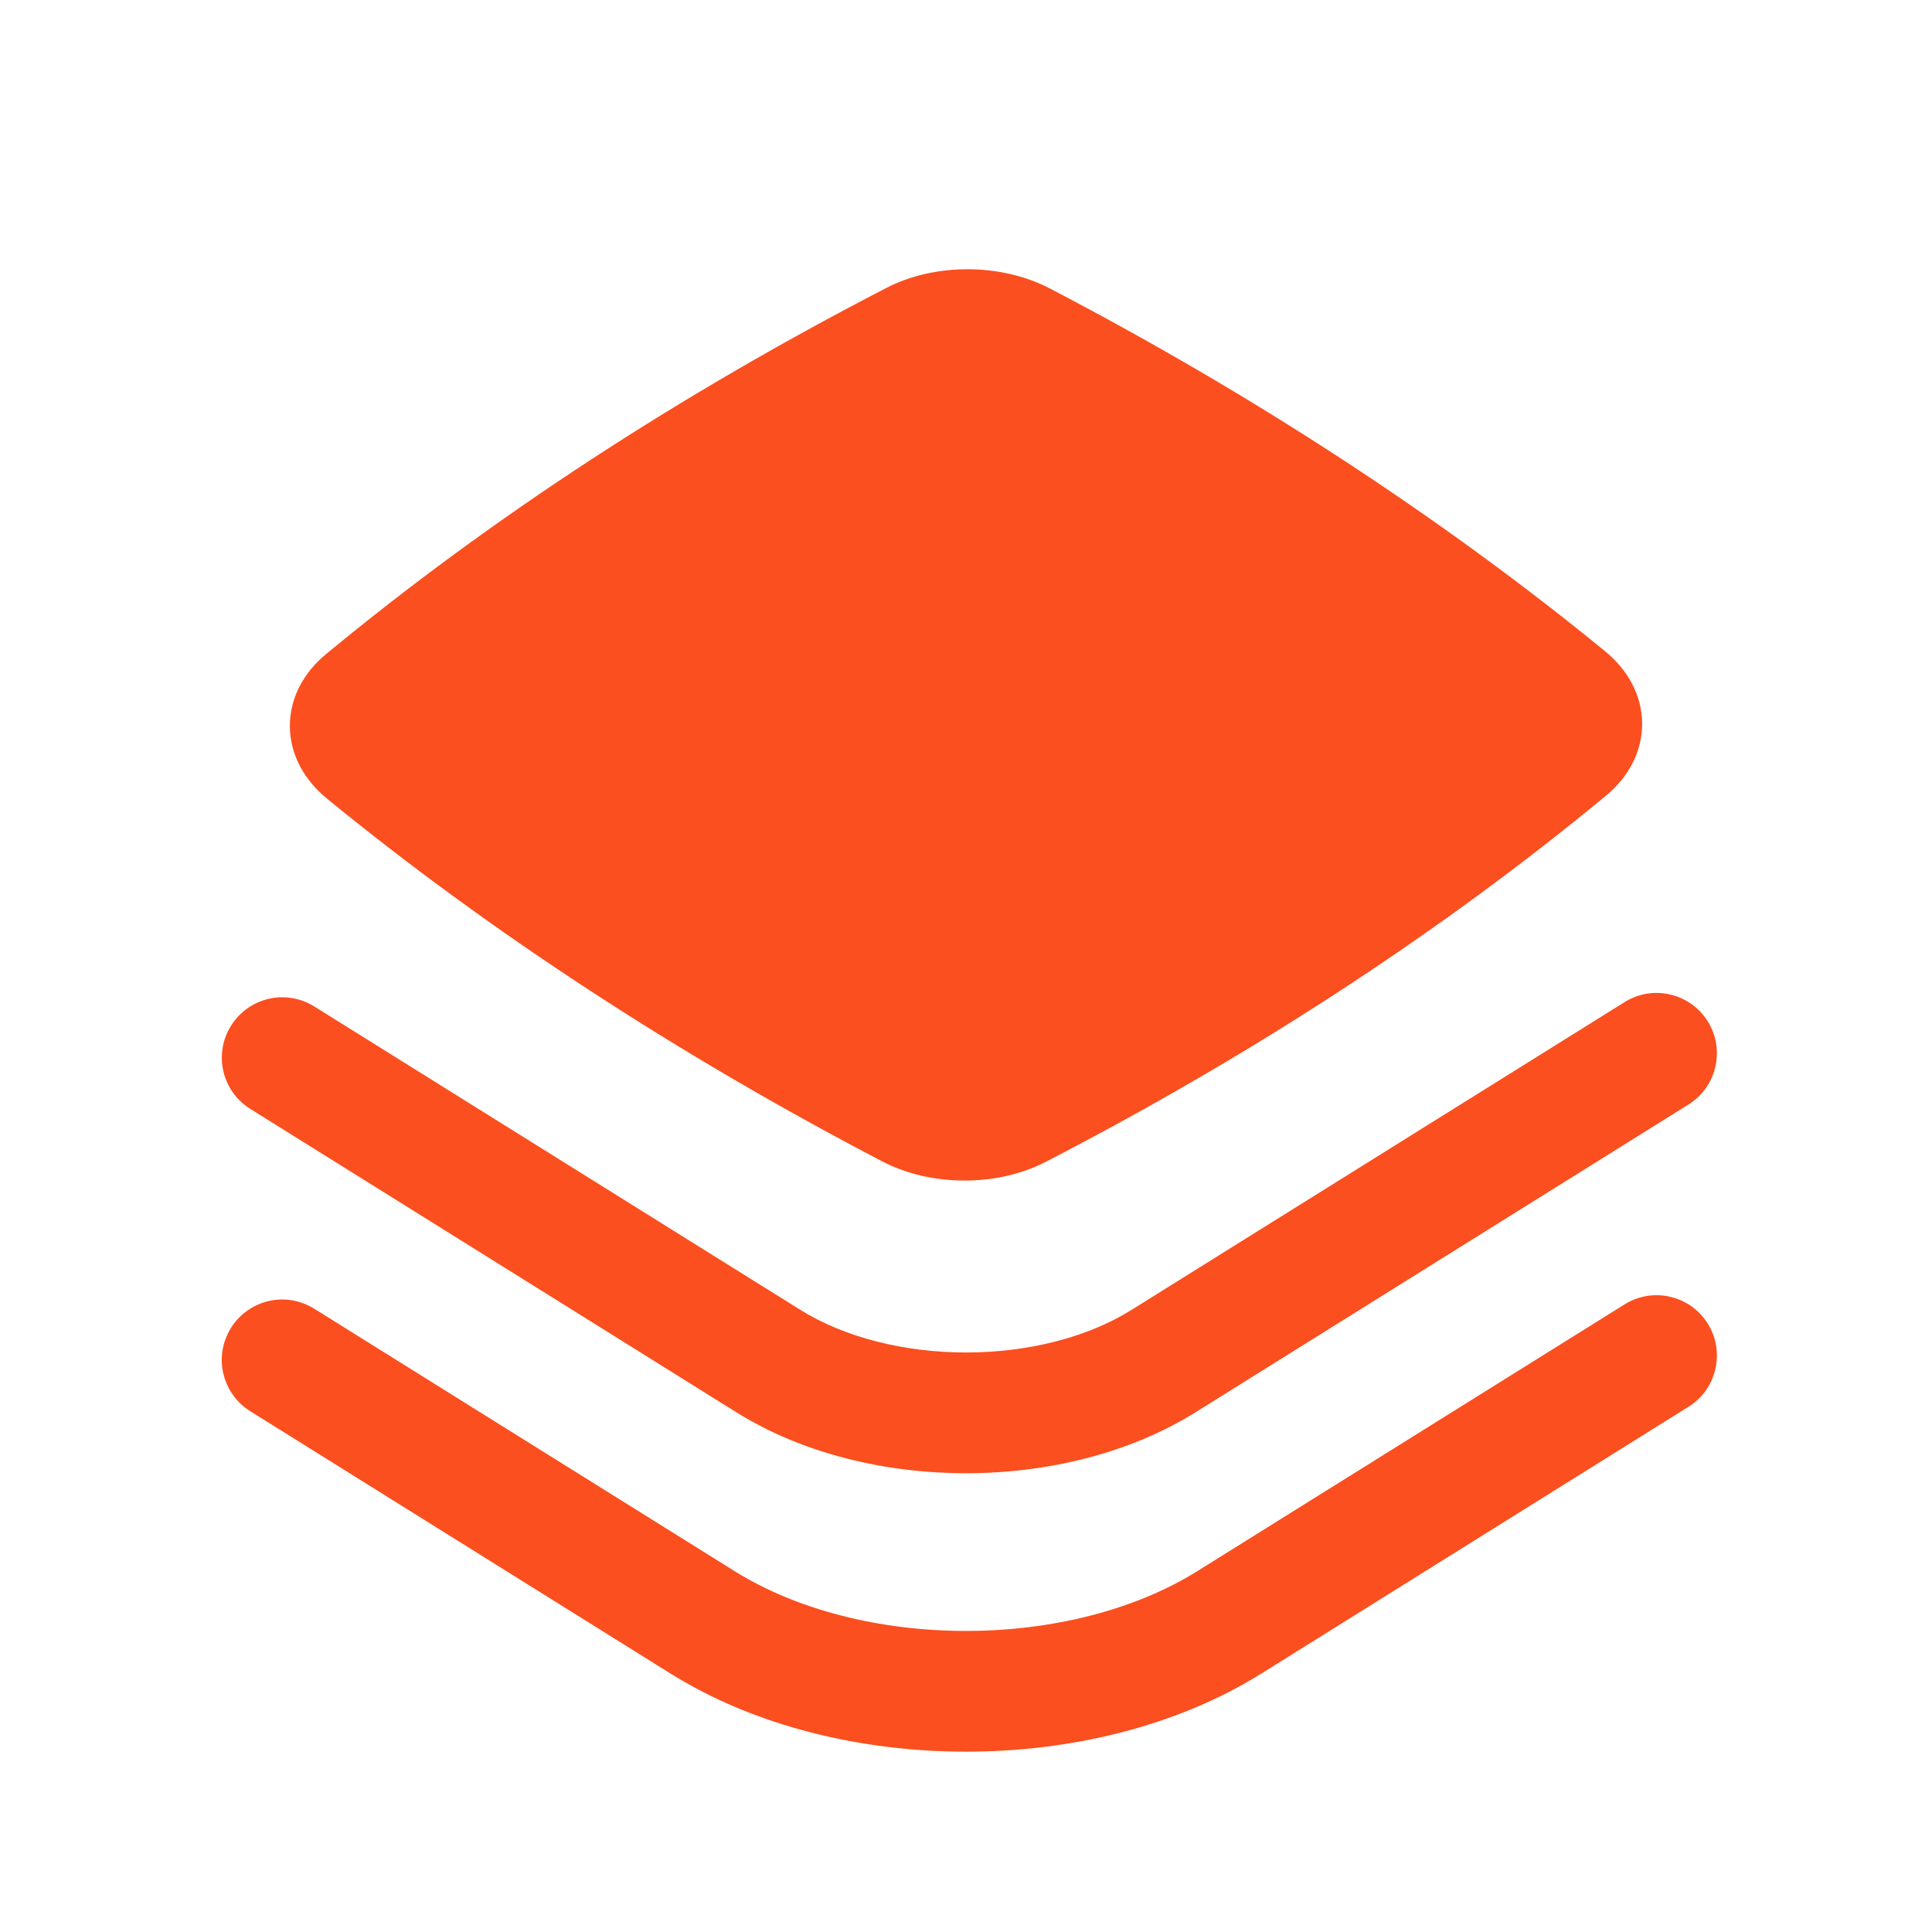 <svg width="24" height="24" viewBox="0 0 24 24" fill="none" xmlns="http://www.w3.org/2000/svg">
<path d="M13.039 3.582C12.439 3.269 11.616 3.264 11.012 3.576C8.434 4.908 6.097 6.434 4.052 8.124C3.778 8.35 3.598 8.665 3.601 9.026C3.604 9.386 3.789 9.697 4.061 9.92C6.09 11.58 8.429 13.107 10.961 14.428C11.561 14.741 12.384 14.746 12.988 14.434C15.566 13.102 17.903 11.576 19.948 9.886C20.222 9.66 20.402 9.345 20.399 8.984C20.396 8.624 20.211 8.313 19.939 8.09C17.91 6.43 15.571 4.903 13.039 3.582Z" fill="#FB4F1F"/>
<path d="M20.958 13.731C21.044 13.68 21.12 13.613 21.18 13.532C21.239 13.452 21.282 13.361 21.306 13.263C21.33 13.166 21.334 13.065 21.319 12.966C21.303 12.867 21.267 12.772 21.214 12.687C21.161 12.602 21.091 12.529 21.01 12.471C20.928 12.414 20.835 12.373 20.737 12.352C20.639 12.33 20.538 12.329 20.44 12.347C20.341 12.366 20.248 12.404 20.164 12.459L14.056 16.272C13.512 16.612 12.773 16.801 12 16.801C11.227 16.801 10.487 16.611 9.943 16.272L3.903 12.502C3.734 12.397 3.53 12.363 3.337 12.408C3.143 12.453 2.975 12.573 2.87 12.742C2.764 12.91 2.73 13.114 2.775 13.308C2.82 13.502 2.94 13.67 3.109 13.775L9.149 17.545C9.978 18.062 11.006 18.301 11.999 18.301C12.994 18.301 14.022 18.061 14.851 17.544L20.958 13.731Z" fill="#FB4F1F"/>
<path d="M20.958 17.486C21.044 17.435 21.12 17.368 21.18 17.287C21.239 17.207 21.282 17.116 21.306 17.018C21.33 16.921 21.334 16.82 21.319 16.721C21.303 16.622 21.267 16.527 21.214 16.442C21.161 16.357 21.092 16.284 21.01 16.226C20.928 16.169 20.835 16.128 20.737 16.107C20.639 16.085 20.538 16.084 20.44 16.102C20.341 16.121 20.248 16.159 20.164 16.214L14.874 19.517C14.102 19.999 13.068 20.26 12 20.26C10.932 20.26 9.898 20 9.125 19.517L3.903 16.257C3.819 16.205 3.726 16.17 3.629 16.153C3.532 16.137 3.433 16.14 3.337 16.162C3.241 16.184 3.15 16.225 3.07 16.283C2.989 16.34 2.921 16.412 2.869 16.496C2.817 16.58 2.782 16.673 2.765 16.77C2.749 16.867 2.752 16.966 2.774 17.062C2.797 17.159 2.837 17.249 2.895 17.329C2.952 17.41 3.024 17.478 3.108 17.53L8.33 20.79C9.388 21.45 10.711 21.76 12 21.76C13.289 21.76 14.611 21.45 15.67 20.789L20.958 17.486Z" fill="#FB4F1F"/>
</svg>
